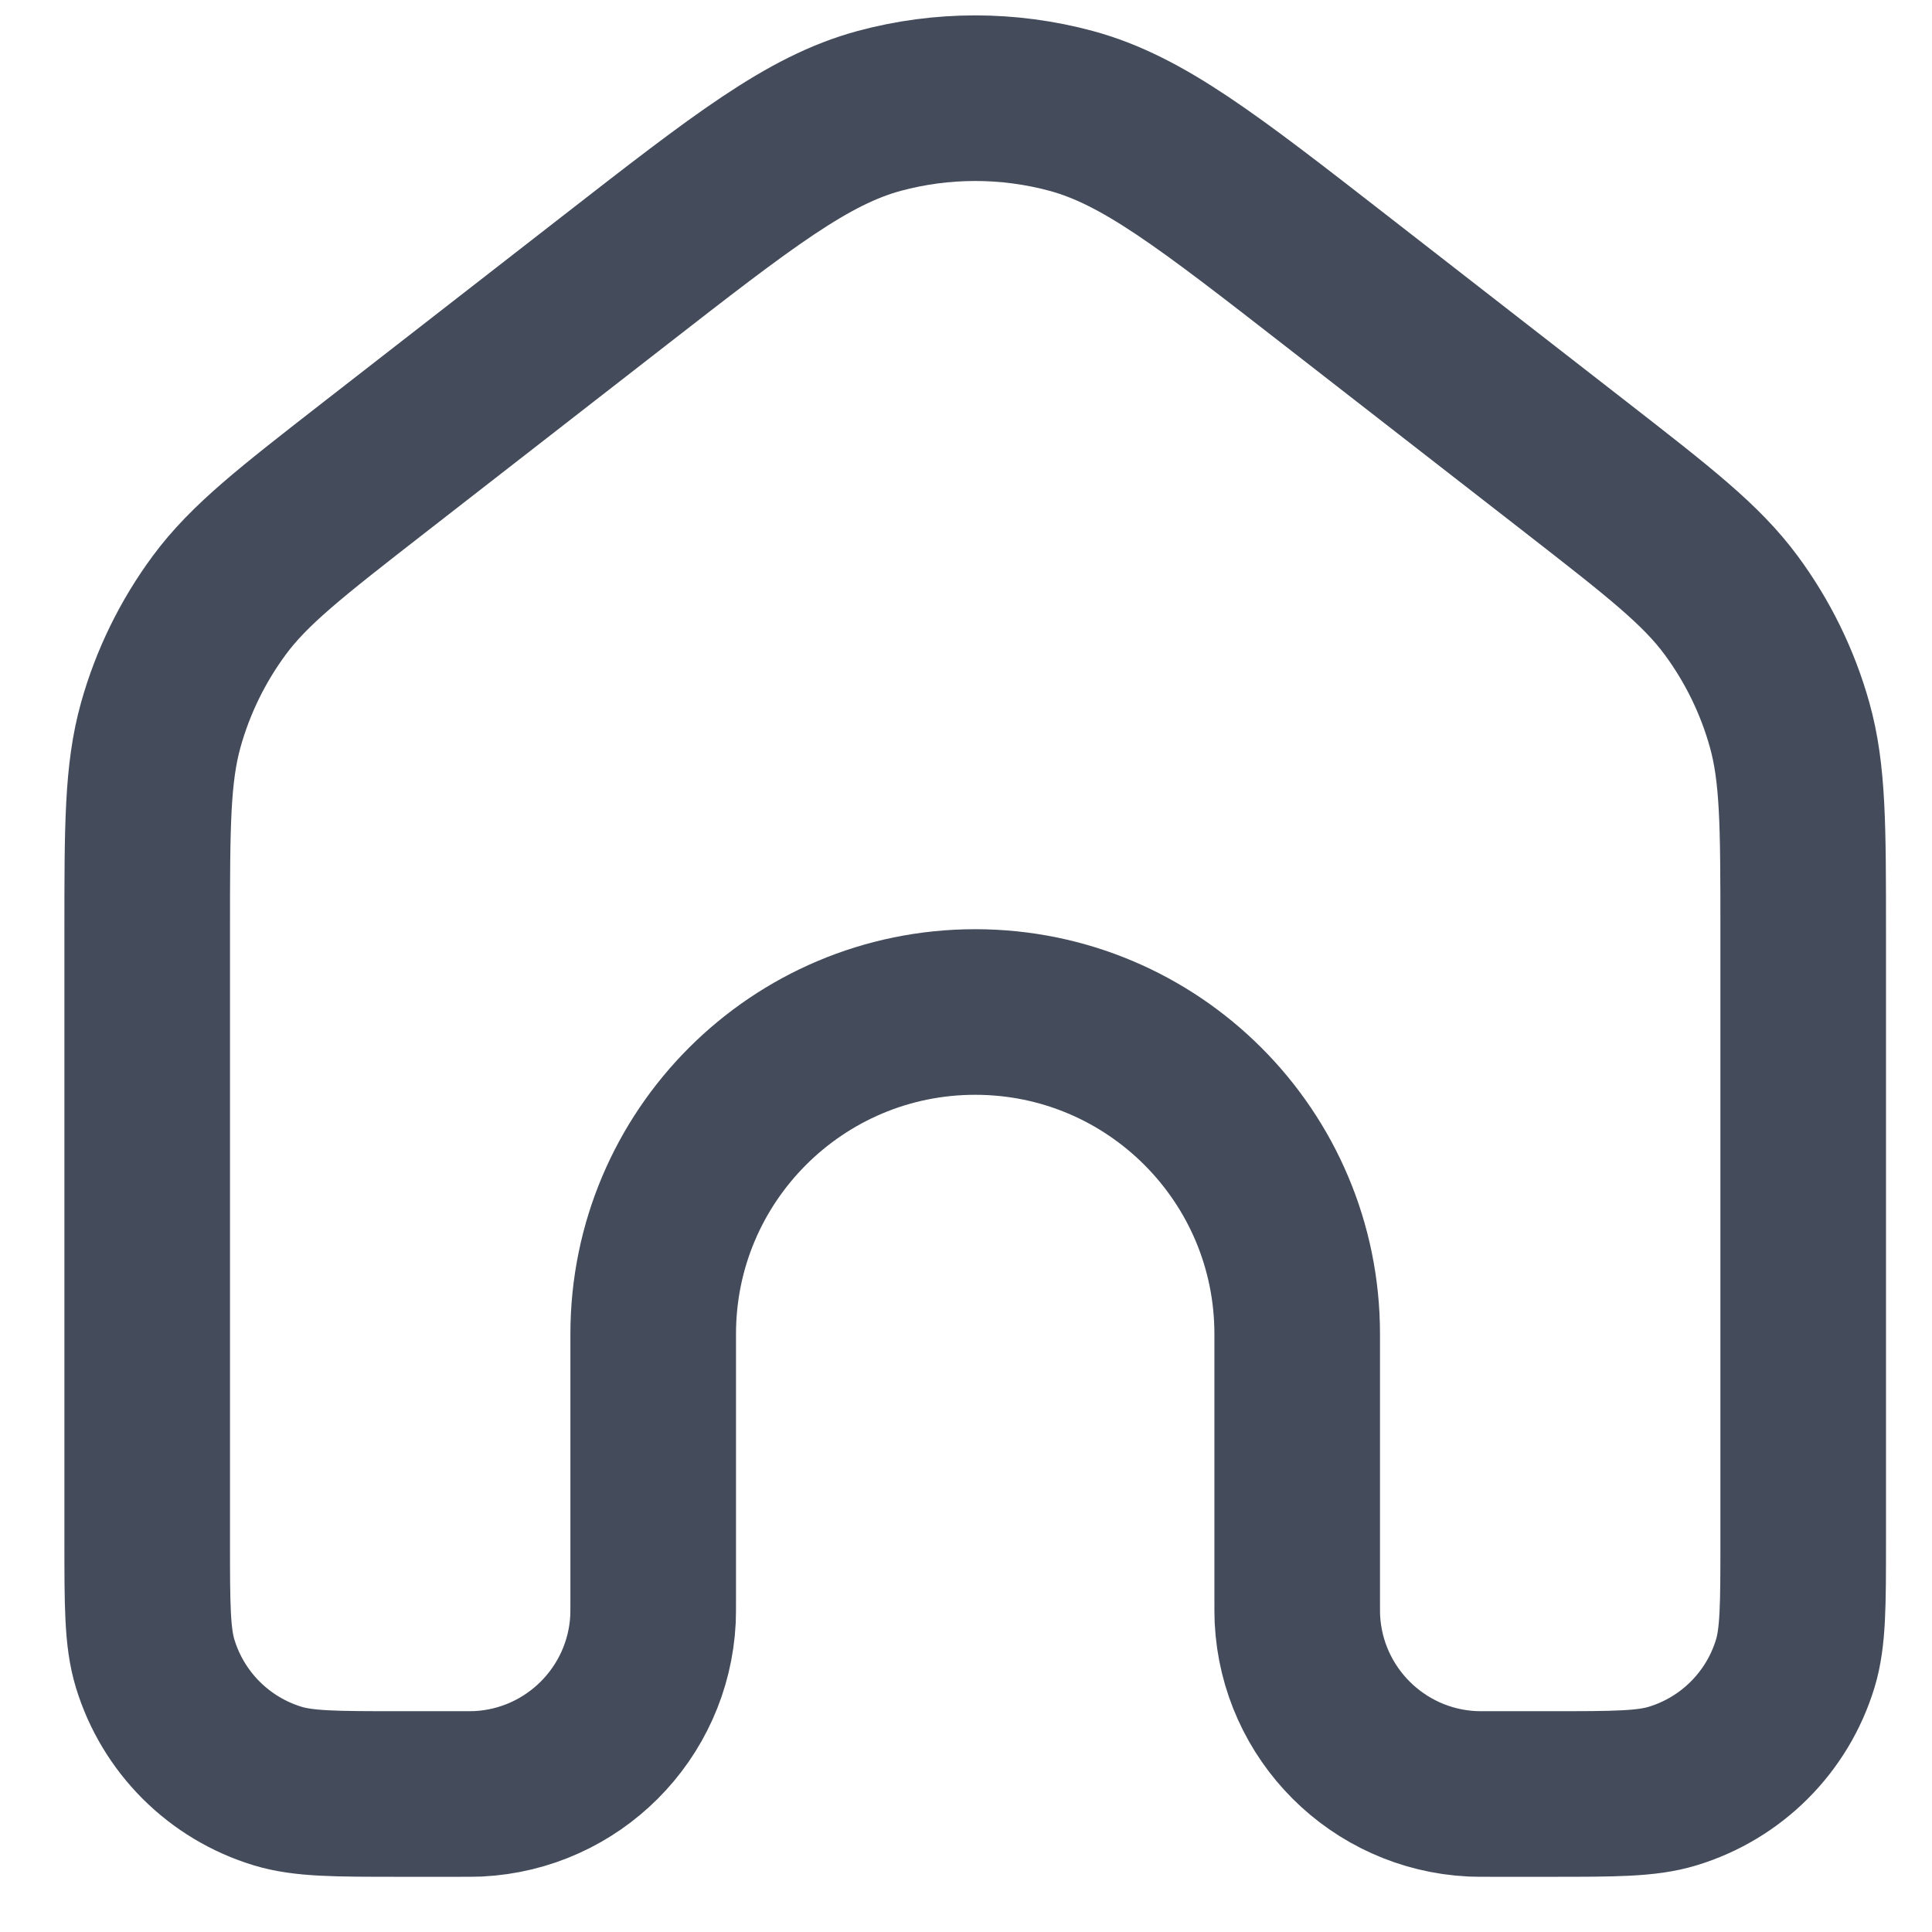 <svg width="21" height="21" viewBox="0 0 21 21" fill="none" xmlns="http://www.w3.org/2000/svg">
<path d="M19.6 16.75V10.13C19.6 8.981 19.6 8.407 19.452 7.878C19.321 7.41 19.105 6.969 18.816 6.578C18.489 6.136 18.036 5.784 17.129 5.078L14.529 3.056L14.529 3.056C13.124 1.963 12.421 1.417 11.645 1.206C10.961 1.021 10.239 1.021 9.555 1.206C8.779 1.417 8.076 1.963 6.671 3.056L4.071 5.078C3.164 5.784 2.711 6.136 2.384 6.578C2.095 6.969 1.879 7.41 1.748 7.878C1.6 8.407 1.6 8.981 1.6 10.13V16.75C1.6 17.448 1.6 17.797 1.686 18.081C1.88 18.72 2.38 19.22 3.019 19.414C3.303 19.5 3.652 19.5 4.35 19.5H4.975C5.091 19.5 5.149 19.5 5.198 19.498C6.226 19.447 7.047 18.625 7.098 17.598C7.1 17.549 7.1 17.491 7.1 17.375V14.5C7.1 12.567 8.667 11 10.6 11C12.533 11 14.1 12.567 14.1 14.5V17.375C14.1 17.491 14.1 17.549 14.102 17.598C14.153 18.625 14.974 19.447 16.002 19.498C16.051 19.5 16.109 19.5 16.225 19.5H16.85C17.548 19.5 17.897 19.5 18.18 19.414C18.82 19.22 19.32 18.72 19.514 18.081C19.6 17.797 19.6 17.448 19.6 16.75Z" stroke="#444C5C" stroke-width="1.8"/>
</svg>
